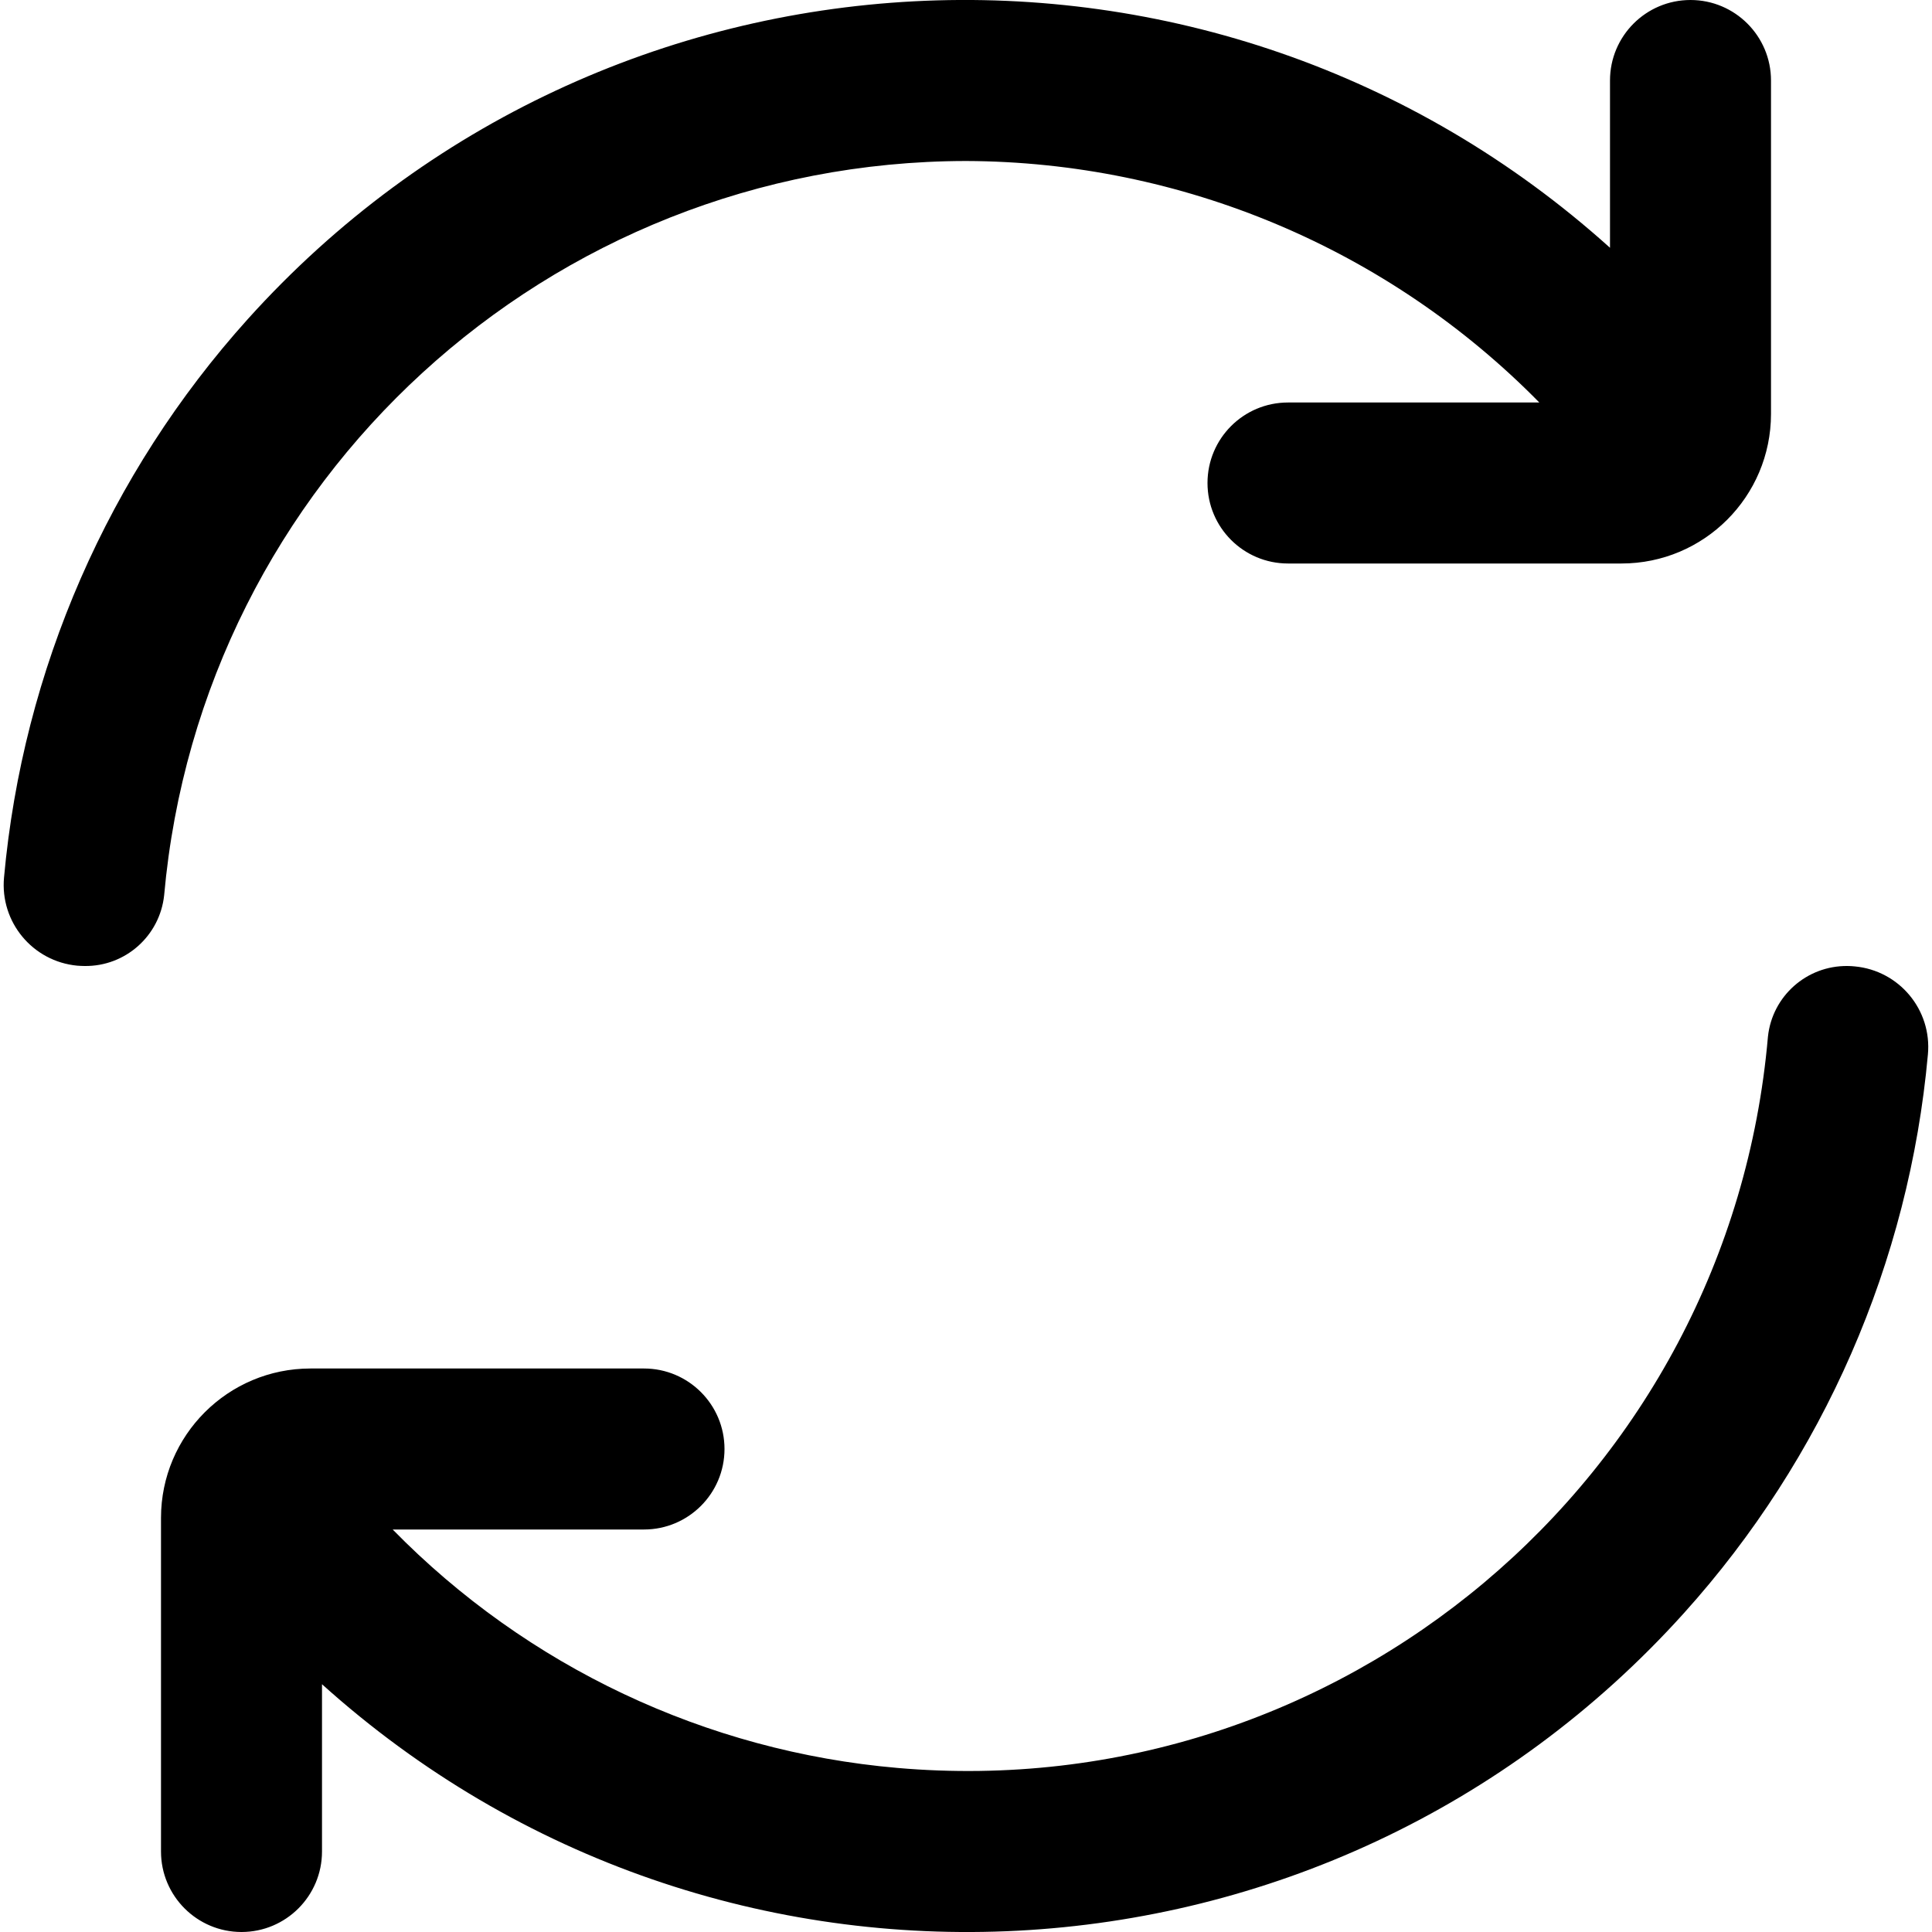 <svg width="24" height="24" viewBox="0 0 24 24" fill="none" xmlns="http://www.w3.org/2000/svg">
<g clip-path="url(#clip0_406_1903)">
<path d="M12 2C14.679 2.009 17.244 3.089 19.122 5H16C15.447 5 15 5.448 15 6C15 6.552 15.447 7 16 7H20.142C21.168 7 21.999 6.169 22 5.143V1C22 0.448 21.552 0 21 0C20.447 0 20 0.448 20 1V3.078C15.083 -1.35 7.507 -0.954 3.079 3.963C1.347 5.887 0.284 8.321 0.05 10.9C-0.001 11.454 0.406 11.944 0.96 11.996C0.99 11.998 1.02 12 1.05 12C1.557 12.007 1.985 11.626 2.039 11.122C2.5 5.963 6.82 2.007 12 2Z" fill="currentColor"/>
<path d="M22.951 12C22.444 11.994 22.015 12.374 21.962 12.878C21.484 18.372 16.643 22.44 11.149 21.962C8.772 21.756 6.547 20.705 4.878 19H8C8.552 19 9 18.552 9 18C9 17.448 8.552 17 8 17H3.857C2.832 17 2.001 17.83 2 18.855C2 18.856 2 18.856 2 18.857V23C2 23.552 2.448 24 3 24C3.552 24 4 23.552 4 23V20.922C8.917 25.35 16.492 24.954 20.92 20.037C22.653 18.113 23.716 15.679 23.949 13.1C24.001 12.546 23.593 12.056 23.04 12.005C23.01 12.002 22.98 12 22.951 12Z" fill="currentColor"/>
</g>
<defs>
<clipPath id="clip0_406_1903">
<rect width="24" height="24" fill="white"/>
</clipPath>
</defs>
</svg>
